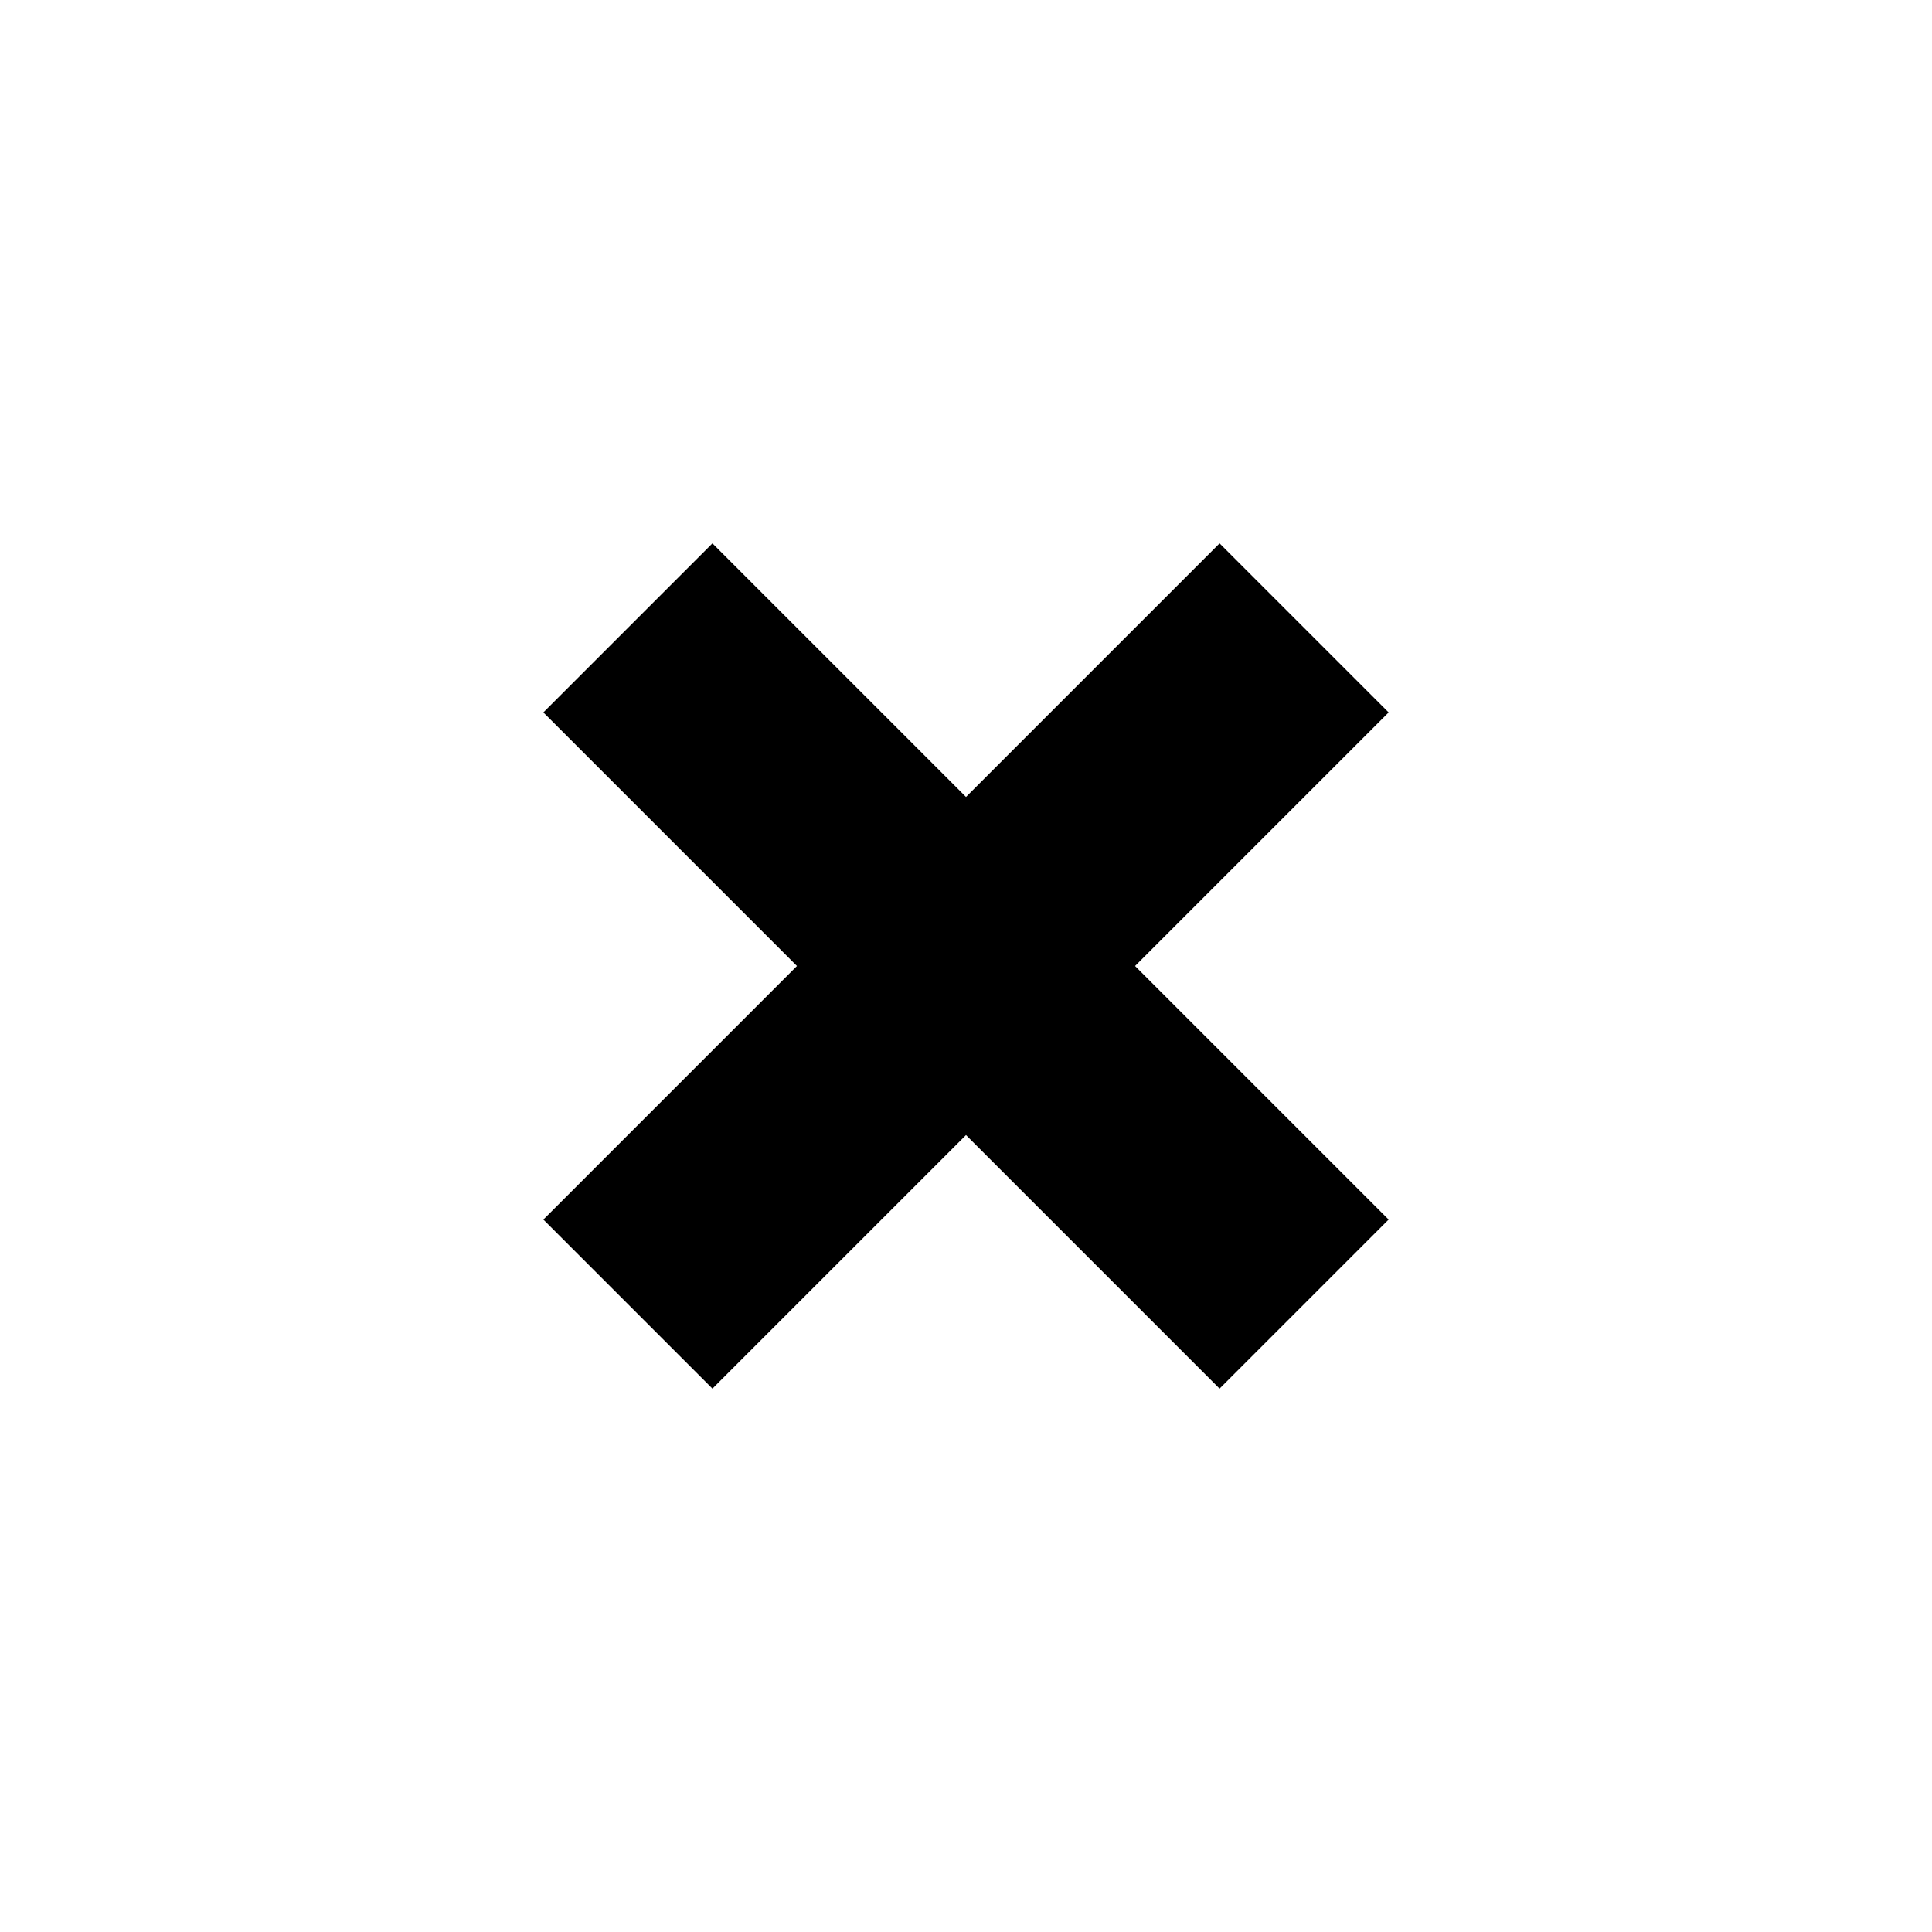 <?xml version="1.0" encoding="utf-8"?>
<!-- Generator: Adobe Illustrator 23.0.0, SVG Export Plug-In . SVG Version: 6.00 Build 0)  -->
<svg version="1.1" id="Layer_1" xmlns="http://www.w3.org/2000/svg" xmlns:xlink="http://www.w3.org/1999/xlink" x="0px" y="0px"
	 viewBox="0 0 16 16" style="enable-background:new 0 0 16 16;" xml:space="preserve">
<polygon points="11.5,10.1 10.1,11.5 8,9.4 5.9,11.5 4.5,10.1 6.6,8 4.5,5.9 5.9,4.5 8,6.6 10.1,4.5 11.5,5.9 9.4,8 "/>
</svg>
